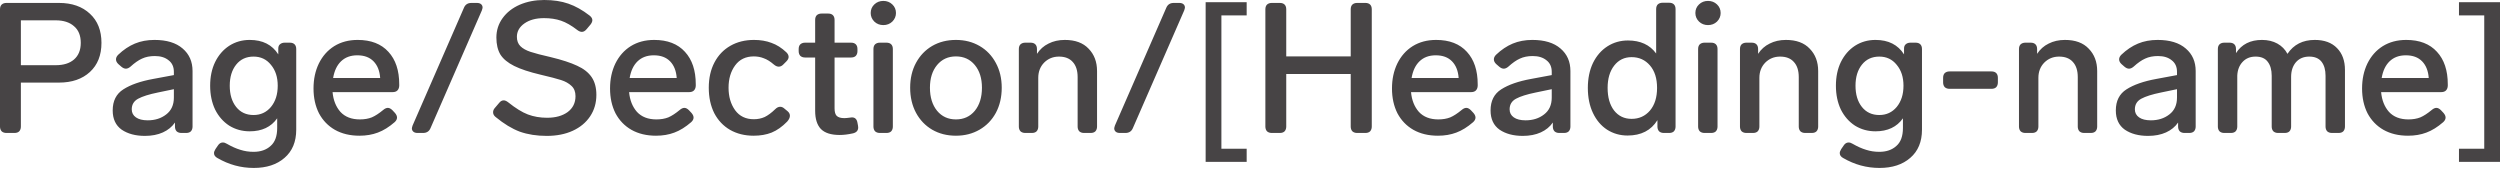 <svg width="465" height="32" viewBox="0 0 465 32" fill="none" xmlns="http://www.w3.org/2000/svg">
<path d="M1.192 24.731C0.829 24.731 0.534 24.629 0.307 24.424C0.102 24.197 -4.18324e-05 23.902 -4.18324e-05 23.539V1.737C-4.18324e-05 1.351 0.102 1.056 0.307 0.852C0.534 0.647 0.829 0.545 1.192 0.545H10.969C13.376 0.545 15.295 1.215 16.726 2.555C18.156 3.872 18.872 5.677 18.872 7.971C18.872 10.265 18.156 12.07 16.726 13.387C15.295 14.704 13.376 15.363 10.969 15.363H3.883V23.539C3.883 23.902 3.781 24.197 3.577 24.424C3.372 24.629 3.077 24.731 2.691 24.731H1.192ZM10.356 12.127C11.809 12.127 12.944 11.775 13.762 11.071C14.602 10.344 15.023 9.311 15.023 7.971C15.023 6.609 14.602 5.575 13.762 4.871C12.944 4.144 11.809 3.781 10.356 3.781H3.883V12.127H10.356ZM28.729 7.426C31 7.426 32.749 7.96 33.975 9.027C35.201 10.072 35.814 11.468 35.814 13.217V23.539C35.814 23.902 35.712 24.197 35.508 24.424C35.303 24.629 35.008 24.731 34.622 24.731H33.736C33.373 24.731 33.078 24.629 32.851 24.424C32.646 24.197 32.544 23.902 32.544 23.539V22.789C31.999 23.584 31.25 24.197 30.296 24.629C29.342 25.06 28.229 25.276 26.958 25.276C25.209 25.276 23.767 24.89 22.631 24.118C21.519 23.323 20.962 22.131 20.962 20.541C20.962 18.77 21.621 17.464 22.938 16.623C24.278 15.761 26.129 15.113 28.491 14.682L32.34 13.966V13.353C32.34 12.422 32.011 11.707 31.352 11.207C30.716 10.685 29.864 10.424 28.797 10.424C27.889 10.424 27.094 10.583 26.413 10.901C25.754 11.196 25.039 11.695 24.267 12.399C23.971 12.649 23.687 12.774 23.415 12.774C23.142 12.774 22.858 12.649 22.563 12.399L22.018 11.923C21.723 11.65 21.575 11.355 21.575 11.037C21.575 10.742 21.712 10.458 21.984 10.185C22.961 9.254 23.994 8.562 25.084 8.107C26.174 7.653 27.389 7.426 28.729 7.426ZM27.469 22.38C28.831 22.38 29.978 22.017 30.909 21.29C31.863 20.564 32.34 19.519 32.34 18.156V16.589L29.376 17.203C27.718 17.543 26.492 17.929 25.697 18.361C24.902 18.792 24.505 19.451 24.505 20.337C24.505 20.972 24.766 21.472 25.288 21.835C25.811 22.199 26.538 22.38 27.469 22.38ZM51.76 9.027C51.76 8.686 51.863 8.425 52.067 8.244C52.294 8.039 52.589 7.937 52.953 7.937H53.907C54.292 7.937 54.588 8.039 54.792 8.244C54.996 8.448 55.099 8.743 55.099 9.129V24.118C55.099 26.366 54.372 28.115 52.919 29.364C51.488 30.613 49.58 31.237 47.196 31.237C44.811 31.237 42.563 30.624 40.451 29.398C40.019 29.171 39.804 28.864 39.804 28.478C39.804 28.274 39.895 28.024 40.076 27.729L40.519 27.081C40.769 26.695 41.075 26.502 41.439 26.502C41.689 26.502 41.938 26.582 42.188 26.741C43.097 27.263 43.937 27.638 44.709 27.865C45.481 28.115 46.299 28.24 47.162 28.24C48.479 28.24 49.535 27.876 50.33 27.149C51.147 26.445 51.556 25.333 51.556 23.811V22.006C50.42 23.618 48.717 24.424 46.446 24.424C45.038 24.424 43.767 24.072 42.631 23.368C41.518 22.642 40.644 21.642 40.008 20.371C39.395 19.076 39.088 17.6 39.088 15.942C39.088 14.284 39.395 12.82 40.008 11.548C40.644 10.253 41.518 9.243 42.631 8.516C43.767 7.789 45.038 7.426 46.446 7.426C48.853 7.426 50.625 8.323 51.76 10.117V9.027ZM47.162 21.393C48.479 21.393 49.557 20.893 50.398 19.894C51.238 18.872 51.658 17.555 51.658 15.942C51.658 14.352 51.238 13.058 50.398 12.059C49.58 11.037 48.502 10.526 47.162 10.526C45.799 10.526 44.72 11.026 43.925 12.025C43.131 13.024 42.733 14.33 42.733 15.942C42.733 17.577 43.131 18.895 43.925 19.894C44.72 20.893 45.799 21.393 47.162 21.393ZM71.293 20.439C71.588 20.189 71.872 20.064 72.144 20.064C72.417 20.064 72.701 20.212 72.996 20.507L73.473 21.018C73.722 21.313 73.847 21.597 73.847 21.869C73.847 22.165 73.7 22.449 73.404 22.721C72.36 23.63 71.315 24.277 70.27 24.663C69.249 25.049 68.113 25.242 66.864 25.242C65.115 25.242 63.594 24.878 62.299 24.152C61.028 23.425 60.04 22.403 59.336 21.086C58.654 19.746 58.314 18.202 58.314 16.453C58.314 14.727 58.643 13.183 59.302 11.82C59.983 10.435 60.937 9.356 62.163 8.584C63.412 7.812 64.866 7.426 66.523 7.426C68.999 7.426 70.906 8.164 72.246 9.64C73.586 11.094 74.256 13.104 74.256 15.67V15.976C74.233 16.34 74.12 16.623 73.915 16.828C73.711 17.032 73.416 17.134 73.03 17.134H61.857C61.993 18.633 62.481 19.86 63.321 20.814C64.184 21.745 65.388 22.21 66.932 22.21C67.772 22.21 68.51 22.085 69.146 21.835C69.782 21.563 70.498 21.097 71.293 20.439ZM66.455 10.287C65.206 10.287 64.196 10.662 63.423 11.412C62.674 12.138 62.186 13.172 61.959 14.511H70.713C70.623 13.194 70.214 12.161 69.487 11.412C68.76 10.662 67.75 10.287 66.455 10.287ZM77.666 24.731C77.326 24.731 77.064 24.651 76.883 24.492C76.701 24.334 76.61 24.129 76.61 23.879C76.61 23.788 76.656 23.607 76.746 23.334L86.285 1.465C86.534 0.852 87 0.545 87.681 0.545H88.703C89.044 0.545 89.305 0.624 89.487 0.783C89.668 0.942 89.759 1.147 89.759 1.397C89.759 1.487 89.714 1.669 89.623 1.942L80.085 23.811C79.835 24.424 79.37 24.731 78.688 24.731H77.666ZM101.695 25.276C99.833 25.276 98.163 25.015 96.687 24.492C95.234 23.947 93.735 23.039 92.191 21.767C91.873 21.517 91.714 21.222 91.714 20.882C91.714 20.586 91.828 20.314 92.055 20.064L92.838 19.144C93.088 18.826 93.372 18.667 93.69 18.667C93.939 18.667 94.223 18.792 94.541 19.042C95.904 20.132 97.119 20.882 98.186 21.29C99.276 21.699 100.469 21.904 101.763 21.904C103.33 21.904 104.602 21.552 105.578 20.848C106.555 20.121 107.043 19.133 107.043 17.884C107.043 17.066 106.793 16.43 106.294 15.976C105.794 15.499 105.147 15.136 104.352 14.886C103.58 14.636 102.319 14.307 100.571 13.898C98.459 13.399 96.812 12.854 95.631 12.263C94.451 11.673 93.599 10.969 93.077 10.151C92.577 9.311 92.327 8.255 92.327 6.983C92.327 5.643 92.713 4.44 93.485 3.372C94.257 2.305 95.314 1.476 96.653 0.886C98.016 0.295 99.537 -4.04888e-05 101.218 -4.04888e-05C102.921 -4.04888e-05 104.42 0.227 105.715 0.681C107.032 1.135 108.349 1.874 109.666 2.895C110.007 3.168 110.177 3.452 110.177 3.747C110.177 3.997 110.063 4.269 109.836 4.565L109.087 5.45C108.814 5.768 108.531 5.927 108.235 5.927C107.963 5.927 107.679 5.814 107.384 5.587C106.294 4.746 105.283 4.167 104.352 3.849C103.421 3.531 102.365 3.372 101.184 3.372C99.685 3.372 98.47 3.702 97.539 4.36C96.608 5.019 96.142 5.848 96.142 6.847C96.142 7.574 96.358 8.153 96.79 8.584C97.221 9.016 97.846 9.368 98.663 9.64C99.481 9.913 100.741 10.242 102.444 10.628C104.511 11.128 106.146 11.661 107.35 12.229C108.553 12.774 109.45 13.478 110.041 14.341C110.631 15.204 110.926 16.306 110.926 17.645C110.926 19.144 110.54 20.473 109.768 21.631C108.996 22.789 107.917 23.686 106.532 24.322C105.147 24.958 103.534 25.276 101.695 25.276ZM126.448 20.439C126.743 20.189 127.027 20.064 127.3 20.064C127.572 20.064 127.856 20.212 128.151 20.507L128.628 21.018C128.878 21.313 129.003 21.597 129.003 21.869C129.003 22.165 128.855 22.449 128.56 22.721C127.515 23.63 126.471 24.277 125.426 24.663C124.404 25.049 123.269 25.242 122.02 25.242C120.271 25.242 118.749 24.878 117.455 24.152C116.183 23.425 115.195 22.403 114.491 21.086C113.81 19.746 113.469 18.202 113.469 16.453C113.469 14.727 113.799 13.183 114.457 11.82C115.138 10.435 116.092 9.356 117.319 8.584C118.568 7.812 120.021 7.426 121.679 7.426C124.154 7.426 126.062 8.164 127.402 9.64C128.742 11.094 129.412 13.104 129.412 15.67V15.976C129.389 16.34 129.275 16.623 129.071 16.828C128.867 17.032 128.571 17.134 128.185 17.134H117.012C117.148 18.633 117.637 19.86 118.477 20.814C119.34 21.745 120.543 22.21 122.088 22.21C122.928 22.21 123.666 22.085 124.302 21.835C124.938 21.563 125.653 21.097 126.448 20.439ZM121.611 10.287C120.362 10.287 119.351 10.662 118.579 11.412C117.83 12.138 117.341 13.172 117.114 14.511H125.869C125.778 13.194 125.369 12.161 124.643 11.412C123.916 10.662 122.905 10.287 121.611 10.287ZM140.178 25.242C138.52 25.242 137.056 24.878 135.784 24.152C134.535 23.425 133.558 22.392 132.854 21.052C132.173 19.689 131.832 18.111 131.832 16.317C131.832 14.523 132.184 12.956 132.888 11.616C133.592 10.276 134.58 9.243 135.852 8.516C137.124 7.789 138.588 7.426 140.246 7.426C141.45 7.426 142.529 7.608 143.482 7.971C144.459 8.312 145.39 8.902 146.276 9.742C146.548 10.015 146.684 10.299 146.684 10.594C146.684 10.867 146.537 11.15 146.242 11.446L145.663 12.025C145.413 12.275 145.14 12.399 144.845 12.399C144.55 12.399 144.243 12.263 143.925 11.991C143.267 11.423 142.642 11.037 142.052 10.832C141.484 10.605 140.871 10.492 140.212 10.492C138.713 10.492 137.555 11.048 136.738 12.161C135.92 13.274 135.511 14.659 135.511 16.317C135.511 17.975 135.92 19.371 136.738 20.507C137.555 21.62 138.713 22.176 140.212 22.176C140.939 22.176 141.609 22.04 142.222 21.767C142.835 21.472 143.494 20.984 144.198 20.302C144.493 20.007 144.8 19.86 145.117 19.86C145.39 19.86 145.651 19.973 145.901 20.2L146.48 20.677C146.775 20.927 146.923 21.211 146.923 21.529C146.923 21.869 146.753 22.233 146.412 22.619C145.481 23.573 144.516 24.254 143.516 24.663C142.54 25.049 141.427 25.242 140.178 25.242ZM158.159 21.869C158.227 21.847 158.329 21.835 158.465 21.835C159.033 21.835 159.374 22.165 159.487 22.823L159.589 23.368C159.612 23.436 159.623 23.55 159.623 23.709C159.623 24.277 159.306 24.64 158.67 24.799C157.761 25.003 156.932 25.106 156.183 25.106C154.571 25.106 153.401 24.731 152.674 23.982C151.97 23.232 151.618 22.108 151.618 20.609V10.696H149.745C149.381 10.696 149.086 10.594 148.859 10.39C148.655 10.163 148.552 9.867 148.552 9.504V9.129C148.552 8.743 148.655 8.448 148.859 8.244C149.086 8.039 149.381 7.937 149.745 7.937H151.618V3.713C151.618 3.327 151.72 3.032 151.925 2.827C152.152 2.623 152.447 2.521 152.811 2.521H154.037C154.423 2.521 154.718 2.623 154.923 2.827C155.127 3.032 155.229 3.327 155.229 3.713V7.937H158.295C158.681 7.937 158.976 8.039 159.181 8.244C159.385 8.448 159.487 8.743 159.487 9.129V9.504C159.487 9.867 159.385 10.163 159.181 10.39C158.976 10.594 158.681 10.696 158.295 10.696H155.229V20.166C155.229 20.825 155.365 21.29 155.638 21.563C155.933 21.835 156.399 21.972 157.035 21.972C157.307 21.972 157.682 21.938 158.159 21.869ZM164.299 4.667C163.64 4.667 163.084 4.451 162.63 4.02C162.176 3.565 161.949 3.032 161.949 2.419C161.949 1.783 162.176 1.249 162.63 0.818C163.084 0.386 163.64 0.17 164.299 0.17C164.958 0.17 165.514 0.386 165.968 0.818C166.422 1.249 166.65 1.783 166.65 2.419C166.65 3.032 166.422 3.565 165.968 4.02C165.514 4.451 164.958 4.667 164.299 4.667ZM163.652 24.731C163.288 24.731 162.993 24.629 162.766 24.424C162.562 24.197 162.46 23.902 162.46 23.539V9.129C162.46 8.743 162.562 8.448 162.766 8.244C162.993 8.039 163.288 7.937 163.652 7.937H164.878C165.264 7.937 165.559 8.039 165.764 8.244C165.968 8.448 166.07 8.743 166.07 9.129V23.539C166.07 23.902 165.968 24.197 165.764 24.424C165.559 24.629 165.264 24.731 164.878 24.731H163.652ZM177.806 25.242C176.148 25.242 174.672 24.867 173.378 24.118C172.106 23.368 171.107 22.324 170.38 20.984C169.653 19.621 169.29 18.066 169.29 16.317C169.29 14.568 169.653 13.024 170.38 11.684C171.107 10.344 172.106 9.3 173.378 8.55C174.672 7.801 176.148 7.426 177.806 7.426C179.441 7.426 180.906 7.801 182.201 8.55C183.495 9.3 184.506 10.356 185.232 11.718C185.959 13.058 186.322 14.591 186.322 16.317C186.322 18.066 185.959 19.621 185.232 20.984C184.506 22.324 183.495 23.368 182.201 24.118C180.906 24.867 179.441 25.242 177.806 25.242ZM177.806 22.21C179.26 22.21 180.429 21.676 181.315 20.609C182.201 19.519 182.643 18.088 182.643 16.317C182.643 14.568 182.201 13.16 181.315 12.093C180.429 11.026 179.26 10.492 177.806 10.492C176.353 10.492 175.183 11.026 174.298 12.093C173.412 13.16 172.969 14.568 172.969 16.317C172.969 18.088 173.412 19.519 174.298 20.609C175.183 21.676 176.353 22.21 177.806 22.21ZM198.055 7.426C199.986 7.426 201.462 7.971 202.484 9.061C203.528 10.129 204.051 11.514 204.051 13.217V23.539C204.051 23.902 203.948 24.197 203.744 24.424C203.54 24.629 203.244 24.731 202.858 24.731H201.632C201.269 24.731 200.973 24.629 200.746 24.424C200.542 24.197 200.44 23.902 200.44 23.539V14.341C200.44 13.115 200.133 12.172 199.52 11.514C198.93 10.855 198.078 10.526 196.965 10.526C195.875 10.526 194.955 10.901 194.206 11.65C193.479 12.399 193.116 13.342 193.116 14.477V23.539C193.116 23.902 193.014 24.197 192.809 24.424C192.605 24.629 192.31 24.731 191.924 24.731H190.697C190.334 24.731 190.039 24.629 189.812 24.424C189.607 24.197 189.505 23.902 189.505 23.539V9.129C189.505 8.743 189.607 8.448 189.812 8.244C190.039 8.039 190.334 7.937 190.697 7.937H191.685C192.071 7.937 192.366 8.039 192.571 8.244C192.775 8.448 192.877 8.743 192.877 9.129V10.015C193.422 9.175 194.138 8.539 195.024 8.107C195.909 7.653 196.92 7.426 198.055 7.426ZM208.303 24.731C207.962 24.731 207.701 24.651 207.519 24.492C207.338 24.334 207.247 24.129 207.247 23.879C207.247 23.788 207.292 23.607 207.383 23.334L216.921 1.465C217.171 0.852 217.637 0.545 218.318 0.545H219.34C219.68 0.545 219.942 0.624 220.123 0.783C220.305 0.942 220.396 1.147 220.396 1.397C220.396 1.487 220.35 1.669 220.26 1.942L210.721 23.811C210.472 24.424 210.006 24.731 209.325 24.731H208.303ZM231.881 30.113H224.25V0.409H231.881V2.861H227.18V27.66H231.881V30.113ZM236.551 24.731C236.188 24.731 235.892 24.629 235.665 24.424C235.461 24.197 235.359 23.902 235.359 23.539V1.737C235.359 1.351 235.461 1.056 235.665 0.852C235.892 0.647 236.188 0.545 236.551 0.545H238.05C238.436 0.545 238.731 0.647 238.936 0.852C239.14 1.056 239.242 1.351 239.242 1.737V10.492H251.233V1.737C251.233 1.351 251.335 1.056 251.539 0.852C251.767 0.647 252.062 0.545 252.425 0.545H253.958C254.344 0.545 254.639 0.647 254.844 0.852C255.048 1.056 255.15 1.351 255.15 1.737V23.539C255.15 23.902 255.048 24.197 254.844 24.424C254.639 24.629 254.344 24.731 253.958 24.731H252.425C252.062 24.731 251.767 24.629 251.539 24.424C251.335 24.197 251.233 23.902 251.233 23.539V13.762H239.242V23.539C239.242 23.902 239.14 24.197 238.936 24.424C238.731 24.629 238.436 24.731 238.05 24.731H236.551ZM271.888 20.439C272.183 20.189 272.467 20.064 272.74 20.064C273.012 20.064 273.296 20.212 273.591 20.507L274.068 21.018C274.318 21.313 274.443 21.597 274.443 21.869C274.443 22.165 274.295 22.449 274 22.721C272.955 23.63 271.911 24.277 270.866 24.663C269.844 25.049 268.709 25.242 267.46 25.242C265.711 25.242 264.189 24.878 262.895 24.152C261.623 23.425 260.635 22.403 259.931 21.086C259.25 19.746 258.909 18.202 258.909 16.453C258.909 14.727 259.239 13.183 259.897 11.82C260.579 10.435 261.532 9.356 262.759 8.584C264.008 7.812 265.461 7.426 267.119 7.426C269.594 7.426 271.502 8.164 272.842 9.64C274.182 11.094 274.852 13.104 274.852 15.67V15.976C274.829 16.34 274.715 16.623 274.511 16.828C274.307 17.032 274.011 17.134 273.625 17.134H262.452C262.588 18.633 263.077 19.86 263.917 20.814C264.78 21.745 265.983 22.21 267.528 22.21C268.368 22.21 269.106 22.085 269.742 21.835C270.378 21.563 271.093 21.097 271.888 20.439ZM267.051 10.287C265.802 10.287 264.791 10.662 264.019 11.412C263.27 12.138 262.781 13.172 262.554 14.511H271.309C271.218 13.194 270.809 12.161 270.083 11.412C269.356 10.662 268.345 10.287 267.051 10.287ZM285.012 7.426C287.283 7.426 289.032 7.96 290.258 9.027C291.484 10.072 292.098 11.468 292.098 13.217V23.539C292.098 23.902 291.995 24.197 291.791 24.424C291.587 24.629 291.291 24.731 290.905 24.731H290.02C289.656 24.731 289.361 24.629 289.134 24.424C288.93 24.197 288.827 23.902 288.827 23.539V22.789C288.282 23.584 287.533 24.197 286.579 24.629C285.625 25.06 284.513 25.276 283.241 25.276C281.492 25.276 280.05 24.89 278.915 24.118C277.802 23.323 277.245 22.131 277.245 20.541C277.245 18.77 277.904 17.464 279.221 16.623C280.561 15.761 282.412 15.113 284.774 14.682L288.623 13.966V13.353C288.623 12.422 288.294 11.707 287.635 11.207C286.999 10.685 286.148 10.424 285.08 10.424C284.172 10.424 283.377 10.583 282.696 10.901C282.037 11.196 281.322 11.695 280.55 12.399C280.255 12.649 279.971 12.774 279.698 12.774C279.426 12.774 279.142 12.649 278.847 12.399L278.301 11.923C278.006 11.65 277.859 11.355 277.859 11.037C277.859 10.742 277.995 10.458 278.267 10.185C279.244 9.254 280.277 8.562 281.367 8.107C282.457 7.653 283.672 7.426 285.012 7.426ZM283.752 22.38C285.114 22.38 286.261 22.017 287.192 21.29C288.146 20.564 288.623 19.519 288.623 18.156V16.589L285.659 17.203C284.002 17.543 282.775 17.929 281.98 18.361C281.186 18.792 280.788 19.451 280.788 20.337C280.788 20.972 281.049 21.472 281.572 21.835C282.094 22.199 282.821 22.38 283.752 22.38ZM308.044 1.703C308.044 1.317 308.146 1.022 308.35 0.818C308.577 0.613 308.873 0.511 309.236 0.511H310.462C310.848 0.511 311.144 0.613 311.348 0.818C311.552 1.022 311.654 1.317 311.654 1.703V23.539C311.654 23.902 311.552 24.197 311.348 24.424C311.144 24.629 310.848 24.731 310.462 24.731H309.474C309.111 24.731 308.816 24.629 308.589 24.424C308.384 24.197 308.282 23.902 308.282 23.539V22.346C307.101 24.254 305.25 25.208 302.73 25.208C301.322 25.208 300.05 24.844 298.914 24.118C297.802 23.391 296.927 22.358 296.291 21.018C295.655 19.678 295.338 18.122 295.338 16.351C295.338 14.602 295.655 13.058 296.291 11.718C296.95 10.378 297.847 9.345 298.982 8.618C300.118 7.892 301.39 7.528 302.798 7.528C305.114 7.528 306.863 8.334 308.044 9.947V1.703ZM303.479 22.108C304.864 22.108 306 21.597 306.885 20.575C307.771 19.53 308.214 18.122 308.214 16.351C308.214 14.58 307.771 13.183 306.885 12.161C306 11.139 304.864 10.628 303.479 10.628C302.139 10.628 301.06 11.15 300.243 12.195C299.425 13.24 299.017 14.625 299.017 16.351C299.017 18.1 299.414 19.496 300.209 20.541C301.026 21.586 302.116 22.108 303.479 22.108ZM317.69 4.667C317.031 4.667 316.475 4.451 316.021 4.02C315.566 3.565 315.339 3.032 315.339 2.419C315.339 1.783 315.566 1.249 316.021 0.818C316.475 0.386 317.031 0.17 317.69 0.17C318.348 0.17 318.905 0.386 319.359 0.818C319.813 1.249 320.04 1.783 320.04 2.419C320.04 3.032 319.813 3.565 319.359 4.02C318.905 4.451 318.348 4.667 317.69 4.667ZM317.043 24.731C316.679 24.731 316.384 24.629 316.157 24.424C315.952 24.197 315.85 23.902 315.85 23.539V9.129C315.85 8.743 315.952 8.448 316.157 8.244C316.384 8.039 316.679 7.937 317.043 7.937H318.269C318.655 7.937 318.95 8.039 319.155 8.244C319.359 8.448 319.461 8.743 319.461 9.129V23.539C319.461 23.902 319.359 24.197 319.155 24.424C318.95 24.629 318.655 24.731 318.269 24.731H317.043ZM332.185 7.426C334.115 7.426 335.591 7.971 336.613 9.061C337.658 10.129 338.18 11.514 338.18 13.217V23.539C338.18 23.902 338.078 24.197 337.874 24.424C337.669 24.629 337.374 24.731 336.988 24.731H335.762C335.398 24.731 335.103 24.629 334.876 24.424C334.672 24.197 334.569 23.902 334.569 23.539V14.341C334.569 13.115 334.263 12.172 333.65 11.514C333.059 10.855 332.208 10.526 331.095 10.526C330.005 10.526 329.085 10.901 328.336 11.65C327.609 12.399 327.245 13.342 327.245 14.477V23.539C327.245 23.902 327.143 24.197 326.939 24.424C326.734 24.629 326.439 24.731 326.053 24.731H324.827C324.464 24.731 324.168 24.629 323.941 24.424C323.737 24.197 323.635 23.902 323.635 23.539V9.129C323.635 8.743 323.737 8.448 323.941 8.244C324.168 8.039 324.464 7.937 324.827 7.937H325.815C326.201 7.937 326.496 8.039 326.7 8.244C326.905 8.448 327.007 8.743 327.007 9.129V10.015C327.552 9.175 328.267 8.539 329.153 8.107C330.039 7.653 331.049 7.426 332.185 7.426ZM354.151 9.027C354.151 8.686 354.253 8.425 354.457 8.244C354.684 8.039 354.98 7.937 355.343 7.937H356.297C356.683 7.937 356.978 8.039 357.182 8.244C357.387 8.448 357.489 8.743 357.489 9.129V24.118C357.489 26.366 356.762 28.115 355.309 29.364C353.878 30.613 351.971 31.237 349.586 31.237C347.201 31.237 344.953 30.624 342.841 29.398C342.41 29.171 342.194 28.864 342.194 28.478C342.194 28.274 342.285 28.024 342.467 27.729L342.909 27.081C343.159 26.695 343.466 26.502 343.829 26.502C344.079 26.502 344.329 26.582 344.579 26.741C345.487 27.263 346.327 27.638 347.099 27.865C347.871 28.115 348.689 28.24 349.552 28.24C350.869 28.24 351.925 27.876 352.72 27.149C353.538 26.445 353.946 25.333 353.946 23.811V22.006C352.811 23.618 351.108 24.424 348.837 24.424C347.429 24.424 346.157 24.072 345.021 23.368C343.909 22.642 343.034 21.642 342.398 20.371C341.785 19.076 341.479 17.6 341.479 15.942C341.479 14.284 341.785 12.82 342.398 11.548C343.034 10.253 343.909 9.243 345.021 8.516C346.157 7.789 347.429 7.426 348.837 7.426C351.244 7.426 353.015 8.323 354.151 10.117V9.027ZM349.552 21.393C350.869 21.393 351.948 20.893 352.788 19.894C353.628 18.872 354.048 17.555 354.048 15.942C354.048 14.352 353.628 13.058 352.788 12.059C351.971 11.037 350.892 10.526 349.552 10.526C348.189 10.526 347.111 11.026 346.316 12.025C345.521 13.024 345.124 14.33 345.124 15.942C345.124 17.577 345.521 18.895 346.316 19.894C347.111 20.893 348.189 21.393 349.552 21.393ZM362.612 16.521C362.248 16.521 361.953 16.419 361.726 16.215C361.522 15.988 361.419 15.692 361.419 15.329V14.477C361.419 14.091 361.522 13.796 361.726 13.592C361.953 13.387 362.248 13.285 362.612 13.285H370.413C370.799 13.285 371.094 13.387 371.298 13.592C371.503 13.796 371.605 14.091 371.605 14.477V15.329C371.605 15.692 371.503 15.988 371.298 16.215C371.094 16.419 370.799 16.521 370.413 16.521H362.612ZM384.08 7.426C386.011 7.426 387.487 7.971 388.509 9.061C389.553 10.129 390.076 11.514 390.076 13.217V23.539C390.076 23.902 389.973 24.197 389.769 24.424C389.565 24.629 389.269 24.731 388.883 24.731H387.657C387.294 24.731 386.998 24.629 386.771 24.424C386.567 24.197 386.465 23.902 386.465 23.539V14.341C386.465 13.115 386.158 12.172 385.545 11.514C384.955 10.855 384.103 10.526 382.99 10.526C381.9 10.526 380.98 10.901 380.231 11.65C379.504 12.399 379.141 13.342 379.141 14.477V23.539C379.141 23.902 379.039 24.197 378.834 24.424C378.63 24.629 378.335 24.731 377.949 24.731H376.722C376.359 24.731 376.064 24.629 375.837 24.424C375.632 24.197 375.53 23.902 375.53 23.539V9.129C375.53 8.743 375.632 8.448 375.837 8.244C376.064 8.039 376.359 7.937 376.722 7.937H377.71C378.096 7.937 378.391 8.039 378.596 8.244C378.8 8.448 378.902 8.743 378.902 9.129V10.015C379.447 9.175 380.163 8.539 381.048 8.107C381.934 7.653 382.945 7.426 384.08 7.426ZM401.311 7.426C403.582 7.426 405.331 7.96 406.557 9.027C407.783 10.072 408.396 11.468 408.396 13.217V23.539C408.396 23.902 408.294 24.197 408.09 24.424C407.886 24.629 407.59 24.731 407.204 24.731H406.319C405.955 24.731 405.66 24.629 405.433 24.424C405.228 24.197 405.126 23.902 405.126 23.539V22.789C404.581 23.584 403.832 24.197 402.878 24.629C401.924 25.06 400.811 25.276 399.54 25.276C397.791 25.276 396.349 24.89 395.213 24.118C394.101 23.323 393.544 22.131 393.544 20.541C393.544 18.77 394.203 17.464 395.52 16.623C396.86 15.761 398.711 15.113 401.073 14.682L404.922 13.966V13.353C404.922 12.422 404.593 11.707 403.934 11.207C403.298 10.685 402.447 10.424 401.379 10.424C400.471 10.424 399.676 10.583 398.995 10.901C398.336 11.196 397.621 11.695 396.849 12.399C396.553 12.649 396.269 12.774 395.997 12.774C395.724 12.774 395.441 12.649 395.145 12.399L394.6 11.923C394.305 11.65 394.157 11.355 394.157 11.037C394.157 10.742 394.294 10.458 394.566 10.185C395.543 9.254 396.576 8.562 397.666 8.107C398.756 7.653 399.971 7.426 401.311 7.426ZM400.051 22.38C401.413 22.38 402.56 22.017 403.491 21.29C404.445 20.564 404.922 19.519 404.922 18.156V16.589L401.958 17.203C400.3 17.543 399.074 17.929 398.279 18.361C397.484 18.792 397.087 19.451 397.087 20.337C397.087 20.972 397.348 21.472 397.871 21.835C398.393 22.199 399.12 22.38 400.051 22.38ZM430.542 7.426C432.336 7.426 433.722 7.937 434.698 8.959C435.675 9.958 436.163 11.309 436.163 13.013V23.539C436.163 23.902 436.061 24.197 435.856 24.424C435.652 24.629 435.357 24.731 434.971 24.731H433.744C433.381 24.731 433.086 24.629 432.859 24.424C432.654 24.197 432.552 23.902 432.552 23.539V14.103C432.552 12.99 432.302 12.116 431.803 11.48C431.303 10.844 430.542 10.526 429.52 10.526C428.476 10.526 427.647 10.878 427.034 11.582C426.443 12.286 426.148 13.194 426.148 14.307V23.539C426.148 23.902 426.046 24.197 425.841 24.424C425.637 24.629 425.342 24.731 424.956 24.731H423.729C423.366 24.731 423.071 24.629 422.844 24.424C422.639 24.197 422.537 23.902 422.537 23.539V14.103C422.537 12.99 422.287 12.116 421.788 11.48C421.311 10.844 420.561 10.526 419.539 10.526C418.54 10.526 417.734 10.855 417.121 11.514C416.508 12.172 416.178 13.024 416.133 14.069V23.539C416.133 23.902 416.031 24.197 415.826 24.424C415.622 24.629 415.327 24.731 414.941 24.731H413.714C413.351 24.731 413.056 24.629 412.829 24.424C412.624 24.197 412.522 23.902 412.522 23.539V9.129C412.522 8.743 412.624 8.448 412.829 8.244C413.056 8.039 413.351 7.937 413.714 7.937H414.702C415.088 7.937 415.383 8.039 415.588 8.244C415.792 8.448 415.894 8.743 415.894 9.129V9.879C416.939 8.244 418.551 7.426 420.732 7.426C421.822 7.426 422.776 7.653 423.593 8.107C424.411 8.562 425.035 9.197 425.467 10.015C426.625 8.289 428.317 7.426 430.542 7.426ZM452.324 20.439C452.619 20.189 452.903 20.064 453.176 20.064C453.448 20.064 453.732 20.212 454.027 20.507L454.504 21.018C454.754 21.313 454.879 21.597 454.879 21.869C454.879 22.165 454.731 22.449 454.436 22.721C453.392 23.63 452.347 24.277 451.302 24.663C450.28 25.049 449.145 25.242 447.896 25.242C446.147 25.242 444.626 24.878 443.331 24.152C442.059 23.425 441.072 22.403 440.367 21.086C439.686 19.746 439.346 18.202 439.346 16.453C439.346 14.727 439.675 13.183 440.333 11.82C441.015 10.435 441.969 9.356 443.195 8.584C444.444 7.812 445.897 7.426 447.555 7.426C450.031 7.426 451.938 8.164 453.278 9.64C454.618 11.094 455.288 13.104 455.288 15.67V15.976C455.265 16.34 455.152 16.623 454.947 16.828C454.743 17.032 454.448 17.134 454.061 17.134H442.888C443.025 18.633 443.513 19.86 444.353 20.814C445.216 21.745 446.42 22.21 447.964 22.21C448.804 22.21 449.542 22.085 450.178 21.835C450.814 21.563 451.529 21.097 452.324 20.439ZM447.487 10.287C446.238 10.287 445.227 10.662 444.455 11.412C443.706 12.138 443.218 13.172 442.99 14.511H451.745C451.654 13.194 451.245 12.161 450.519 11.412C449.792 10.662 448.781 10.287 447.487 10.287ZM457.369 27.66H462.07V2.861H457.369V0.409H465V30.113H457.369V27.66Z" fill="#474445"/>
</svg>
